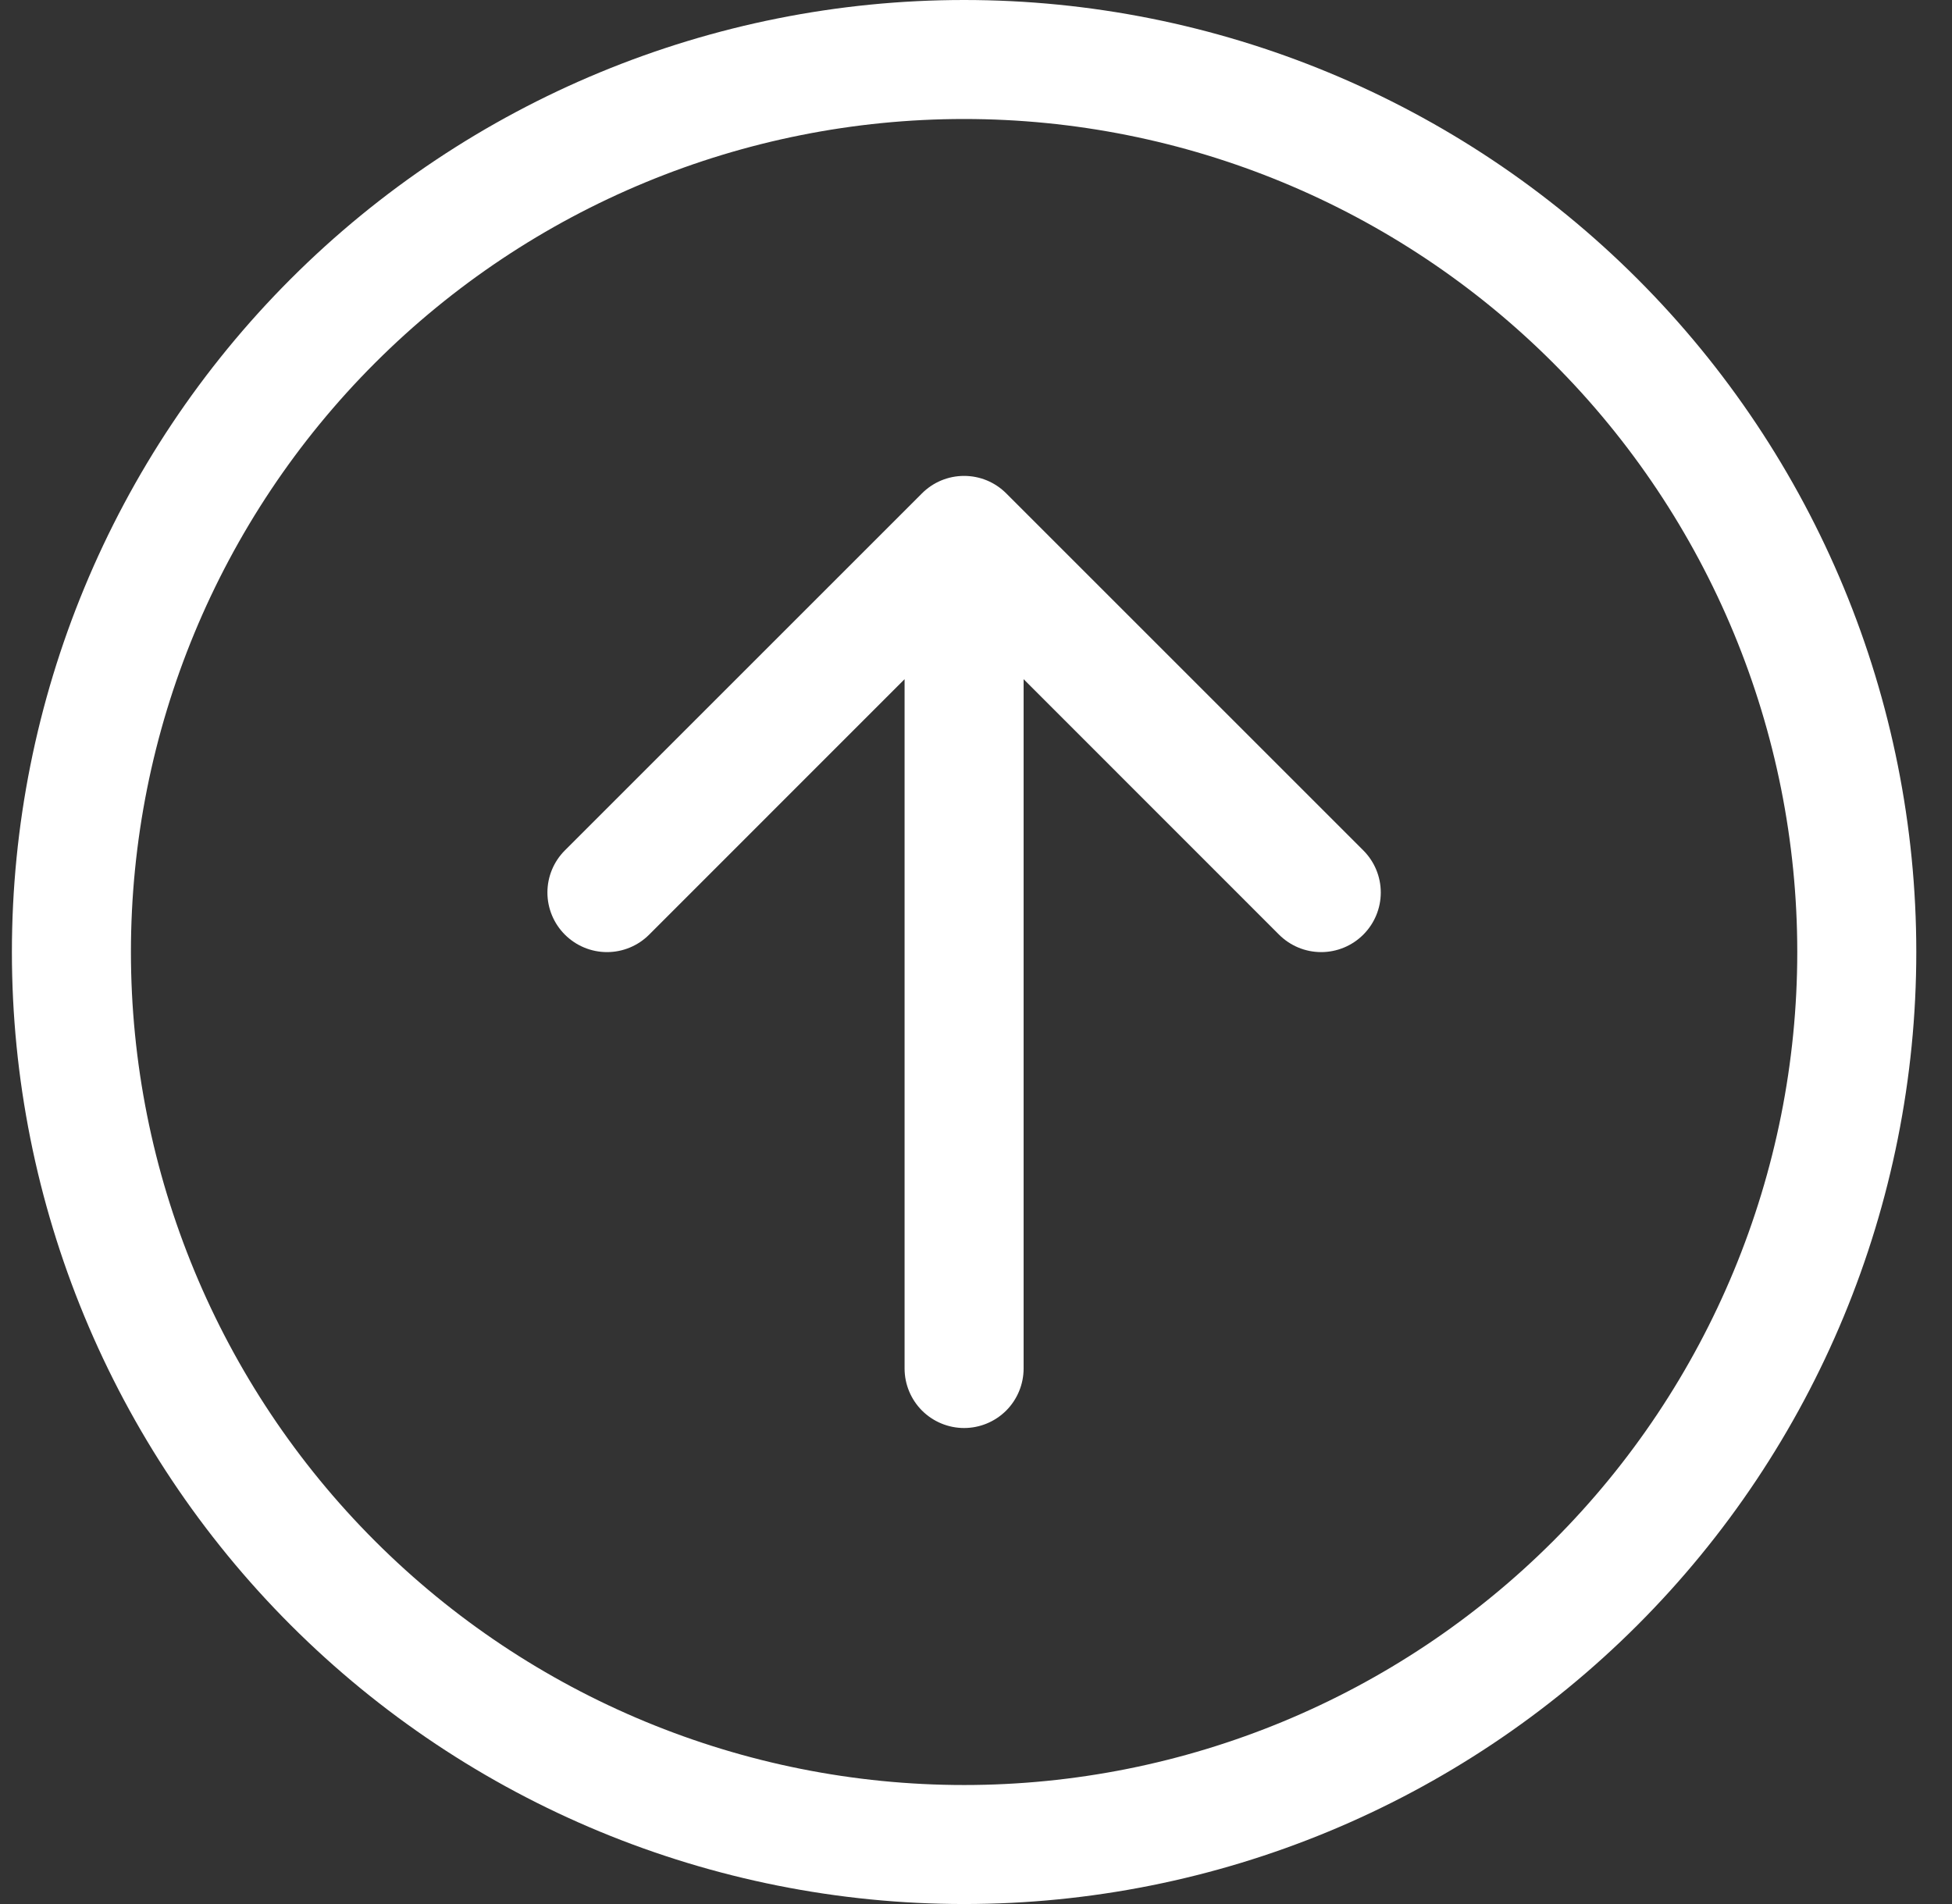 <svg width="41" height="40" viewBox="0 0 41 40" fill="none" xmlns="http://www.w3.org/2000/svg">
<rect x="0" y="0" width="41" height="40" fill="#333333" stroke="none"/>
<path fill-rule="evenodd" clip-rule="evenodd" d="M2.75 20C2.75 24.641 4.594 29.093 7.876 32.374C11.158 35.656 15.609 37.5 20.25 37.5C24.891 37.5 29.343 35.656 32.624 32.374C35.906 29.093 37.75 24.641 37.75 20C37.75 15.359 35.906 10.908 32.624 7.626C29.343 4.344 24.891 2.5 20.25 2.5C15.609 2.5 11.158 4.344 7.876 7.626C4.594 10.908 2.75 15.359 2.75 20ZM40.25 20C40.25 25.304 38.143 30.391 34.392 34.142C30.641 37.893 25.554 40 20.25 40C14.946 40 9.859 37.893 6.108 34.142C2.357 30.391 0.25 25.304 0.25 20C0.25 14.696 2.357 9.609 6.108 5.858C9.859 2.107 14.946 0 20.25 0C25.554 0 30.641 2.107 34.392 5.858C38.143 9.609 40.25 14.696 40.25 20ZM21.5 28.75C21.5 29.081 21.368 29.399 21.134 29.634C20.899 29.868 20.581 30 20.25 30C19.919 30 19.601 29.868 19.366 29.634C19.132 29.399 19 29.081 19 28.75V14.268L13.635 19.635C13.4 19.87 13.082 20.002 12.75 20.002C12.418 20.002 12.1 19.87 11.865 19.635C11.63 19.4 11.498 19.082 11.498 18.75C11.498 18.418 11.63 18.1 11.865 17.865L19.365 10.365C19.481 10.249 19.619 10.156 19.771 10.093C19.923 10.03 20.086 9.998 20.25 9.998C20.414 9.998 20.577 10.03 20.729 10.093C20.881 10.156 21.019 10.249 21.135 10.365L28.635 17.865C28.87 18.1 29.002 18.418 29.002 18.75C29.002 19.082 28.87 19.4 28.635 19.635C28.4 19.87 28.082 20.002 27.75 20.002C27.418 20.002 27.1 19.87 26.865 19.635L21.5 14.268V28.75Z" fill="white"/>
</svg>
